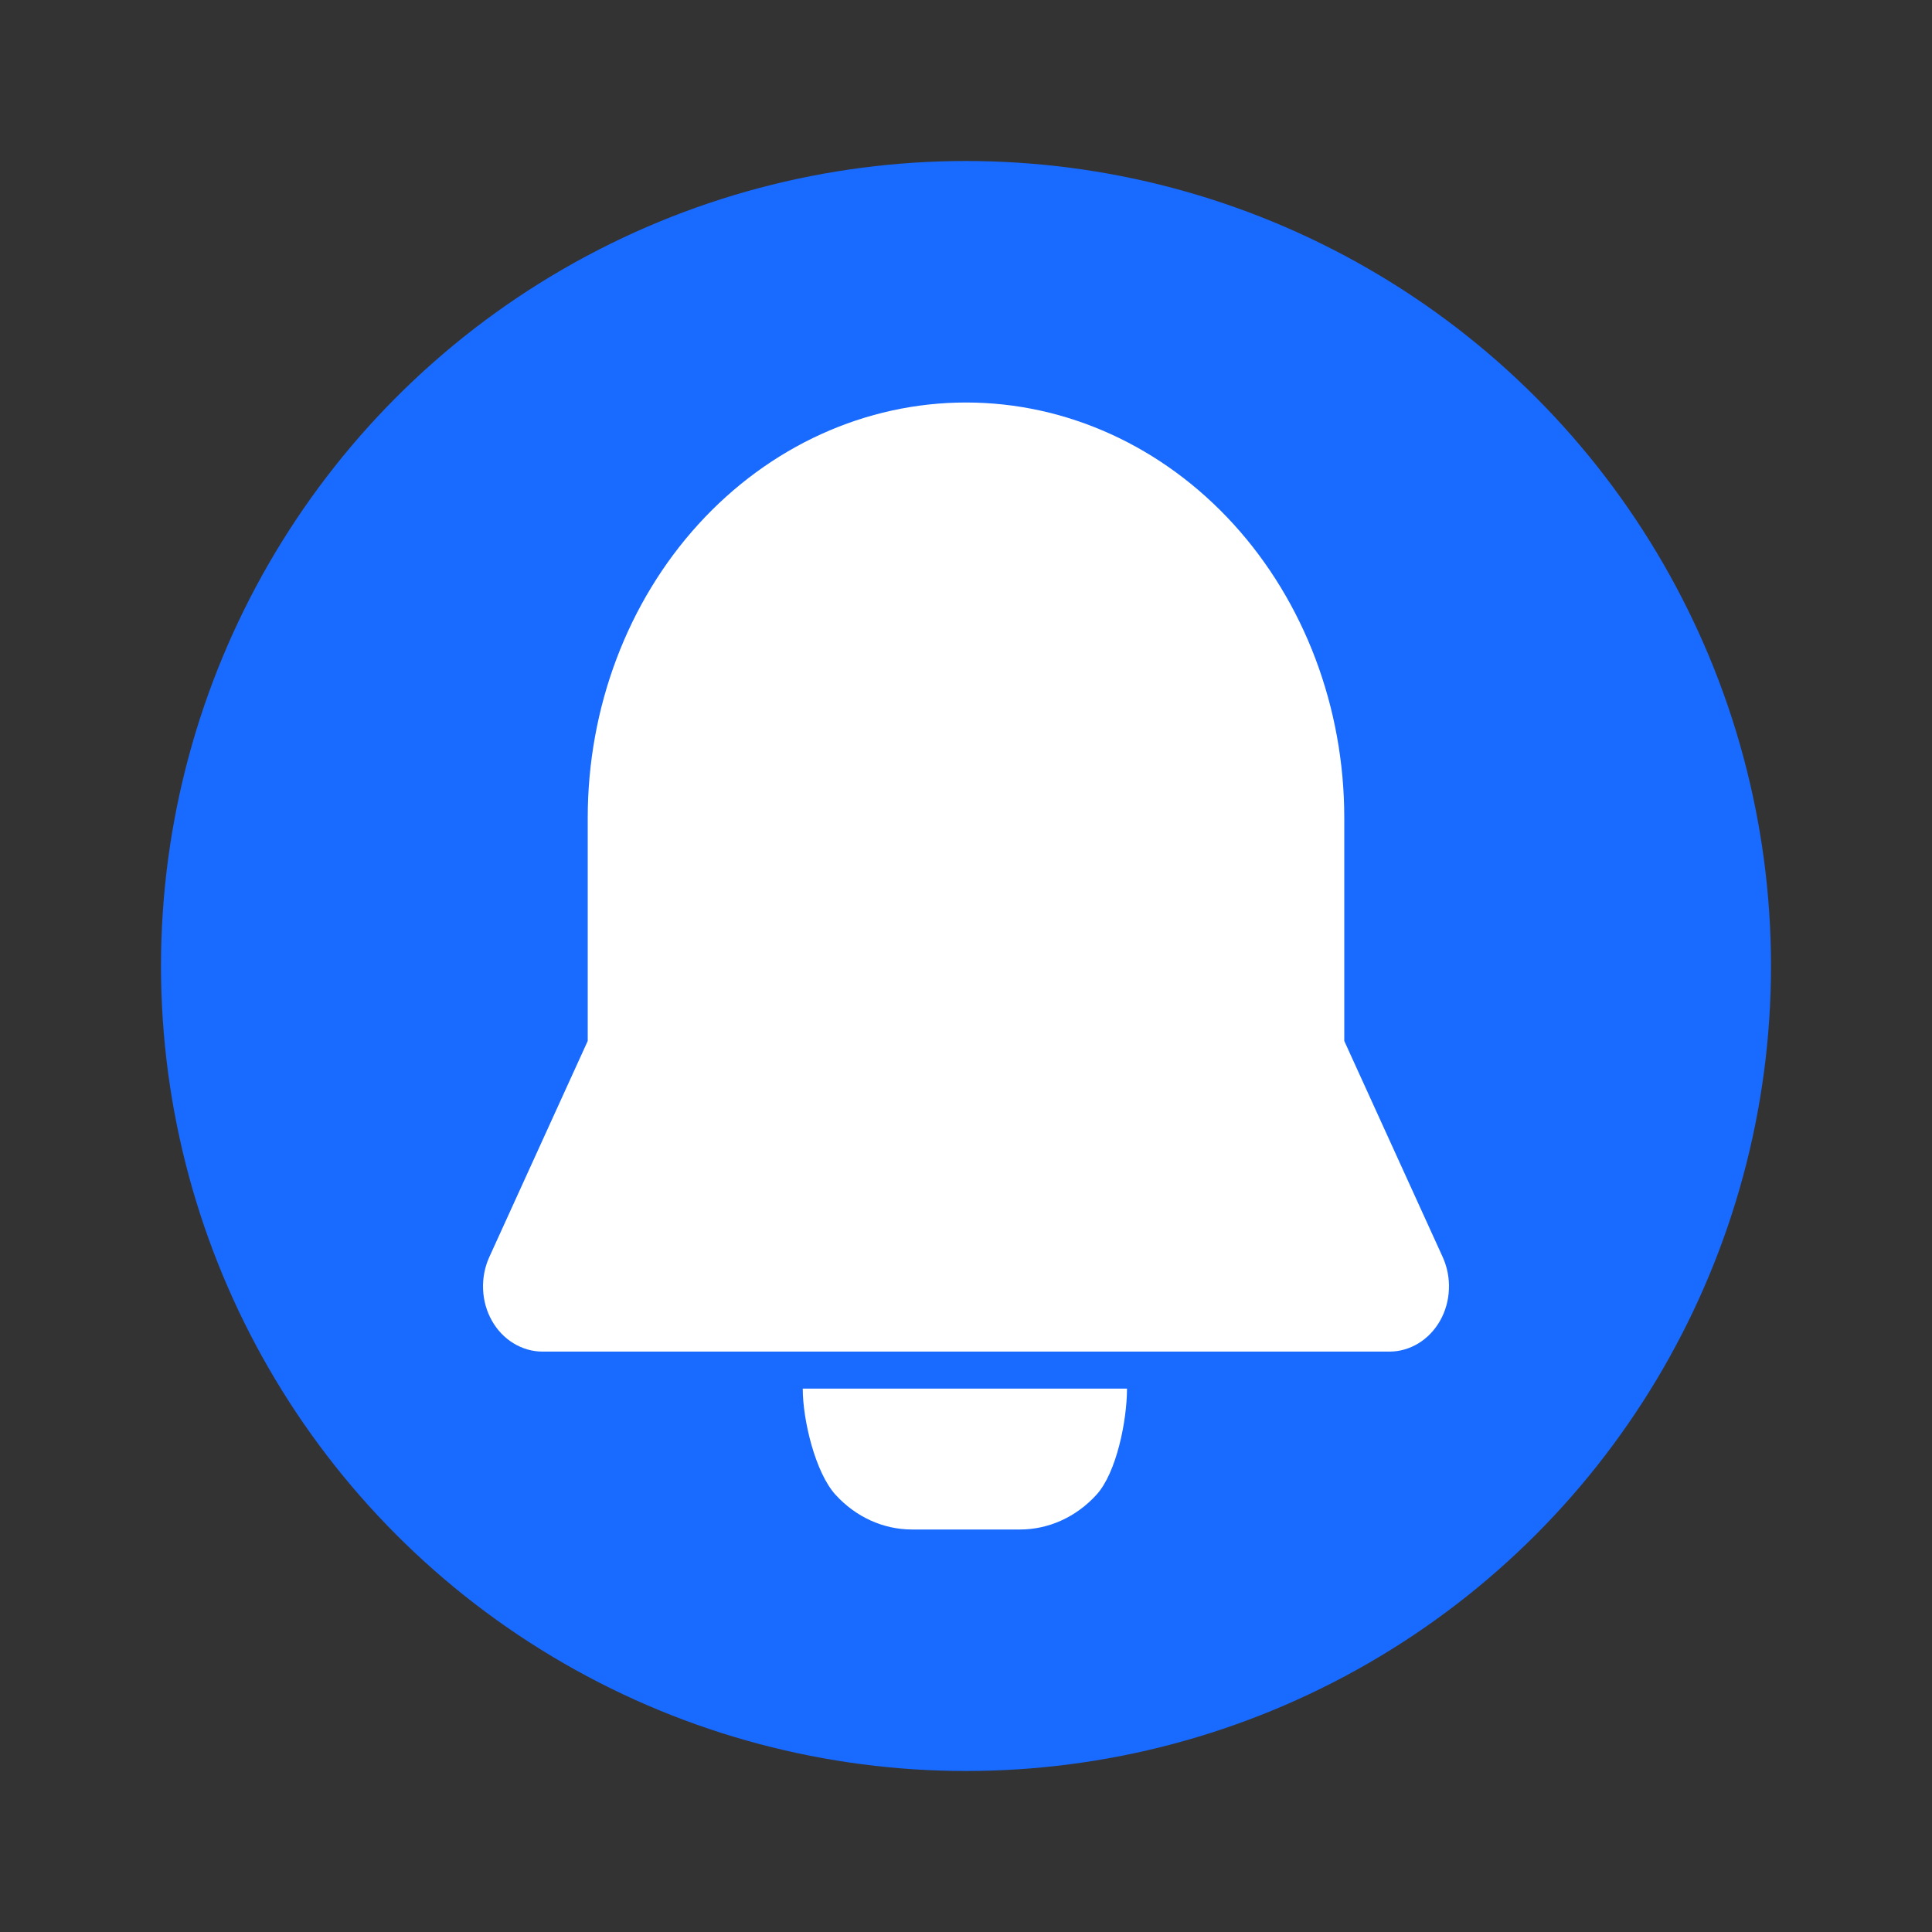 <svg width="24" height="24" viewBox="0 0 24 24" fill="none" xmlns="http://www.w3.org/2000/svg">
<rect x="0" y="0" width="24" height="24" fill="#333333" stroke="none"/>
<circle cx="12" cy="12" r="10" fill="#196AFF"/>
<path fill-rule="evenodd" clip-rule="evenodd" d="M7.301 10.158C7.301 8.79 7.796 7.478 8.677 6.511C9.559 5.543 10.754 5 12 5C13.246 5 14.441 5.543 15.323 6.511C16.204 7.478 16.699 8.79 16.699 10.158V12.931L17.922 15.616C17.978 15.74 18.005 15.877 17.999 16.015C17.994 16.153 17.956 16.288 17.89 16.405C17.823 16.523 17.731 16.62 17.621 16.687C17.511 16.754 17.387 16.79 17.262 16.79H6.739C6.613 16.79 6.489 16.754 6.379 16.687C6.269 16.62 6.176 16.523 6.11 16.405C6.044 16.288 6.006 16.153 6.001 16.015C5.995 15.877 6.022 15.74 6.078 15.616L7.301 12.931V10.158ZM9.972 17.25H14C14 17.641 13.872 18.292 13.621 18.568C13.369 18.845 13.027 19 12.671 19H11.329C10.973 19 10.631 18.845 10.379 18.568C10.128 18.292 9.972 17.641 9.972 17.25Z" fill="white"/>
</svg>
